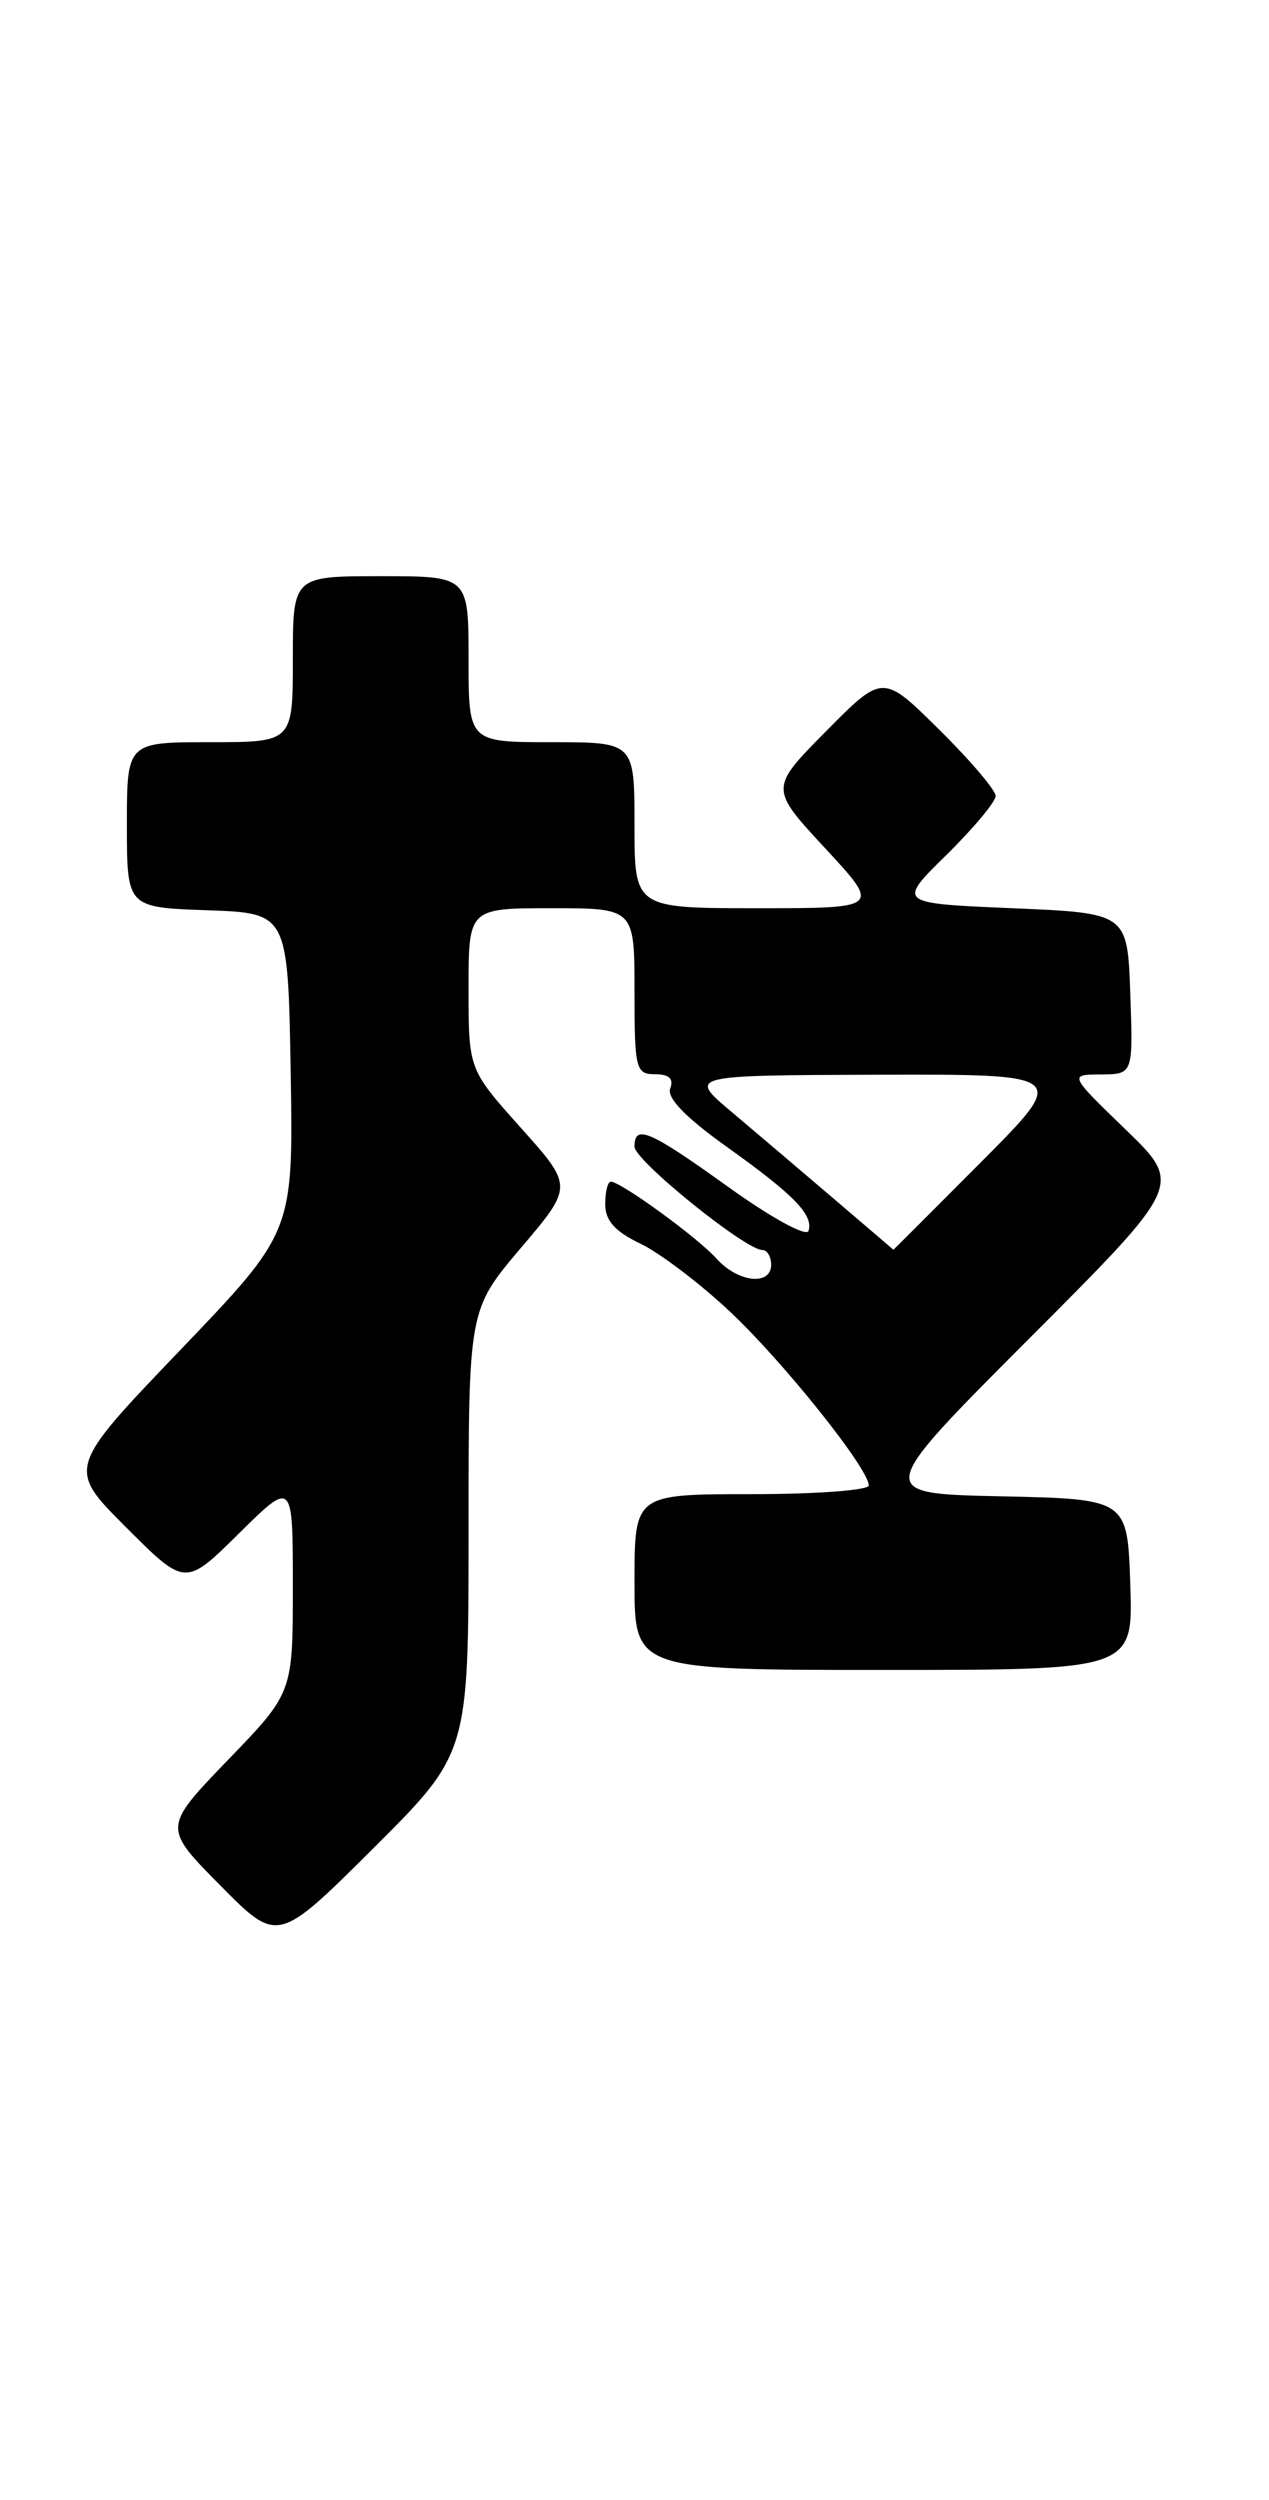 <?xml version="1.0" encoding="UTF-8" standalone="no"?>
<!DOCTYPE svg PUBLIC "-//W3C//DTD SVG 1.1//EN" "http://www.w3.org/Graphics/SVG/1.1/DTD/svg11.dtd" >
<svg xmlns="http://www.w3.org/2000/svg" xmlns:xlink="http://www.w3.org/1999/xlink" version="1.1" viewBox="0 0 130 256">
 <g >
 <path fill="currentColor"
d=" M 48.00 156.83 C 48.00 134.11 48.00 134.11 53.36 127.79 C 58.72 121.48 58.72 121.48 53.36 115.49 C 48.00 109.50 48.00 109.50 48.00 101.25 C 48.00 93.00 48.00 93.00 56.50 93.00 C 65.00 93.00 65.00 93.00 65.00 101.50 C 65.00 109.48 65.13 110.00 67.11 110.00 C 68.54 110.00 69.04 110.47 68.66 111.45 C 68.29 112.41 70.21 114.40 74.35 117.36 C 81.36 122.36 83.36 124.41 82.82 126.05 C 82.61 126.67 78.96 124.67 74.66 121.58 C 66.51 115.73 65.00 115.08 65.00 117.42 C 65.00 118.82 76.36 128.00 78.10 128.00 C 78.59 128.00 79.00 128.68 79.00 129.50 C 79.00 131.70 75.60 131.33 73.40 128.88 C 71.46 126.72 63.60 121.00 62.57 121.00 C 62.26 121.00 62.00 122.04 62.00 123.31 C 62.00 124.99 63.00 126.10 65.59 127.34 C 67.56 128.28 71.68 131.40 74.74 134.27 C 80.25 139.44 89.00 150.39 89.00 152.11 C 89.00 152.60 83.60 153.00 77.00 153.00 C 65.00 153.00 65.00 153.00 65.00 162.00 C 65.00 171.00 65.00 171.00 90.54 171.00 C 116.08 171.00 116.08 171.00 115.79 162.25 C 115.50 153.50 115.50 153.50 102.54 153.22 C 89.59 152.94 89.59 152.94 105.37 137.13 C 121.16 121.32 121.16 121.32 115.33 115.68 C 109.50 110.04 109.50 110.04 112.79 110.02 C 116.08 110.00 116.08 110.00 115.79 101.75 C 115.50 93.50 115.50 93.50 103.71 93.00 C 91.91 92.50 91.91 92.50 96.96 87.54 C 99.73 84.81 102.00 82.09 102.00 81.51 C 102.00 80.92 99.40 77.86 96.22 74.72 C 90.44 69.00 90.44 69.00 84.64 74.86 C 78.84 80.72 78.84 80.72 84.53 86.86 C 90.22 93.00 90.22 93.00 77.61 93.00 C 65.00 93.00 65.00 93.00 65.00 84.50 C 65.00 76.00 65.00 76.00 56.50 76.00 C 48.00 76.00 48.00 76.00 48.00 67.50 C 48.00 59.00 48.00 59.00 39.00 59.00 C 30.00 59.00 30.00 59.00 30.00 67.50 C 30.00 76.00 30.00 76.00 21.50 76.00 C 13.00 76.00 13.00 76.00 13.00 84.46 C 13.00 92.92 13.00 92.92 21.25 93.21 C 29.50 93.50 29.50 93.50 29.78 109.83 C 30.05 126.16 30.05 126.16 18.46 138.25 C 6.87 150.35 6.87 150.35 12.92 156.40 C 18.98 162.46 18.98 162.46 24.49 157.01 C 30.00 151.57 30.00 151.57 30.00 162.45 C 30.00 173.34 30.00 173.34 23.34 180.23 C 16.69 187.13 16.69 187.13 22.57 193.07 C 28.45 199.01 28.45 199.01 38.23 189.28 C 48.00 179.54 48.00 179.54 48.00 156.83 Z  M 85.38 122.72 C 82.02 119.85 77.29 115.84 74.88 113.80 C 70.50 110.11 70.50 110.11 89.98 110.05 C 109.46 110.00 109.46 110.00 100.50 119.00 C 95.57 123.95 91.53 127.99 91.52 127.97 C 91.51 127.96 88.75 125.59 85.38 122.72 Z "/>
</g>
</svg>